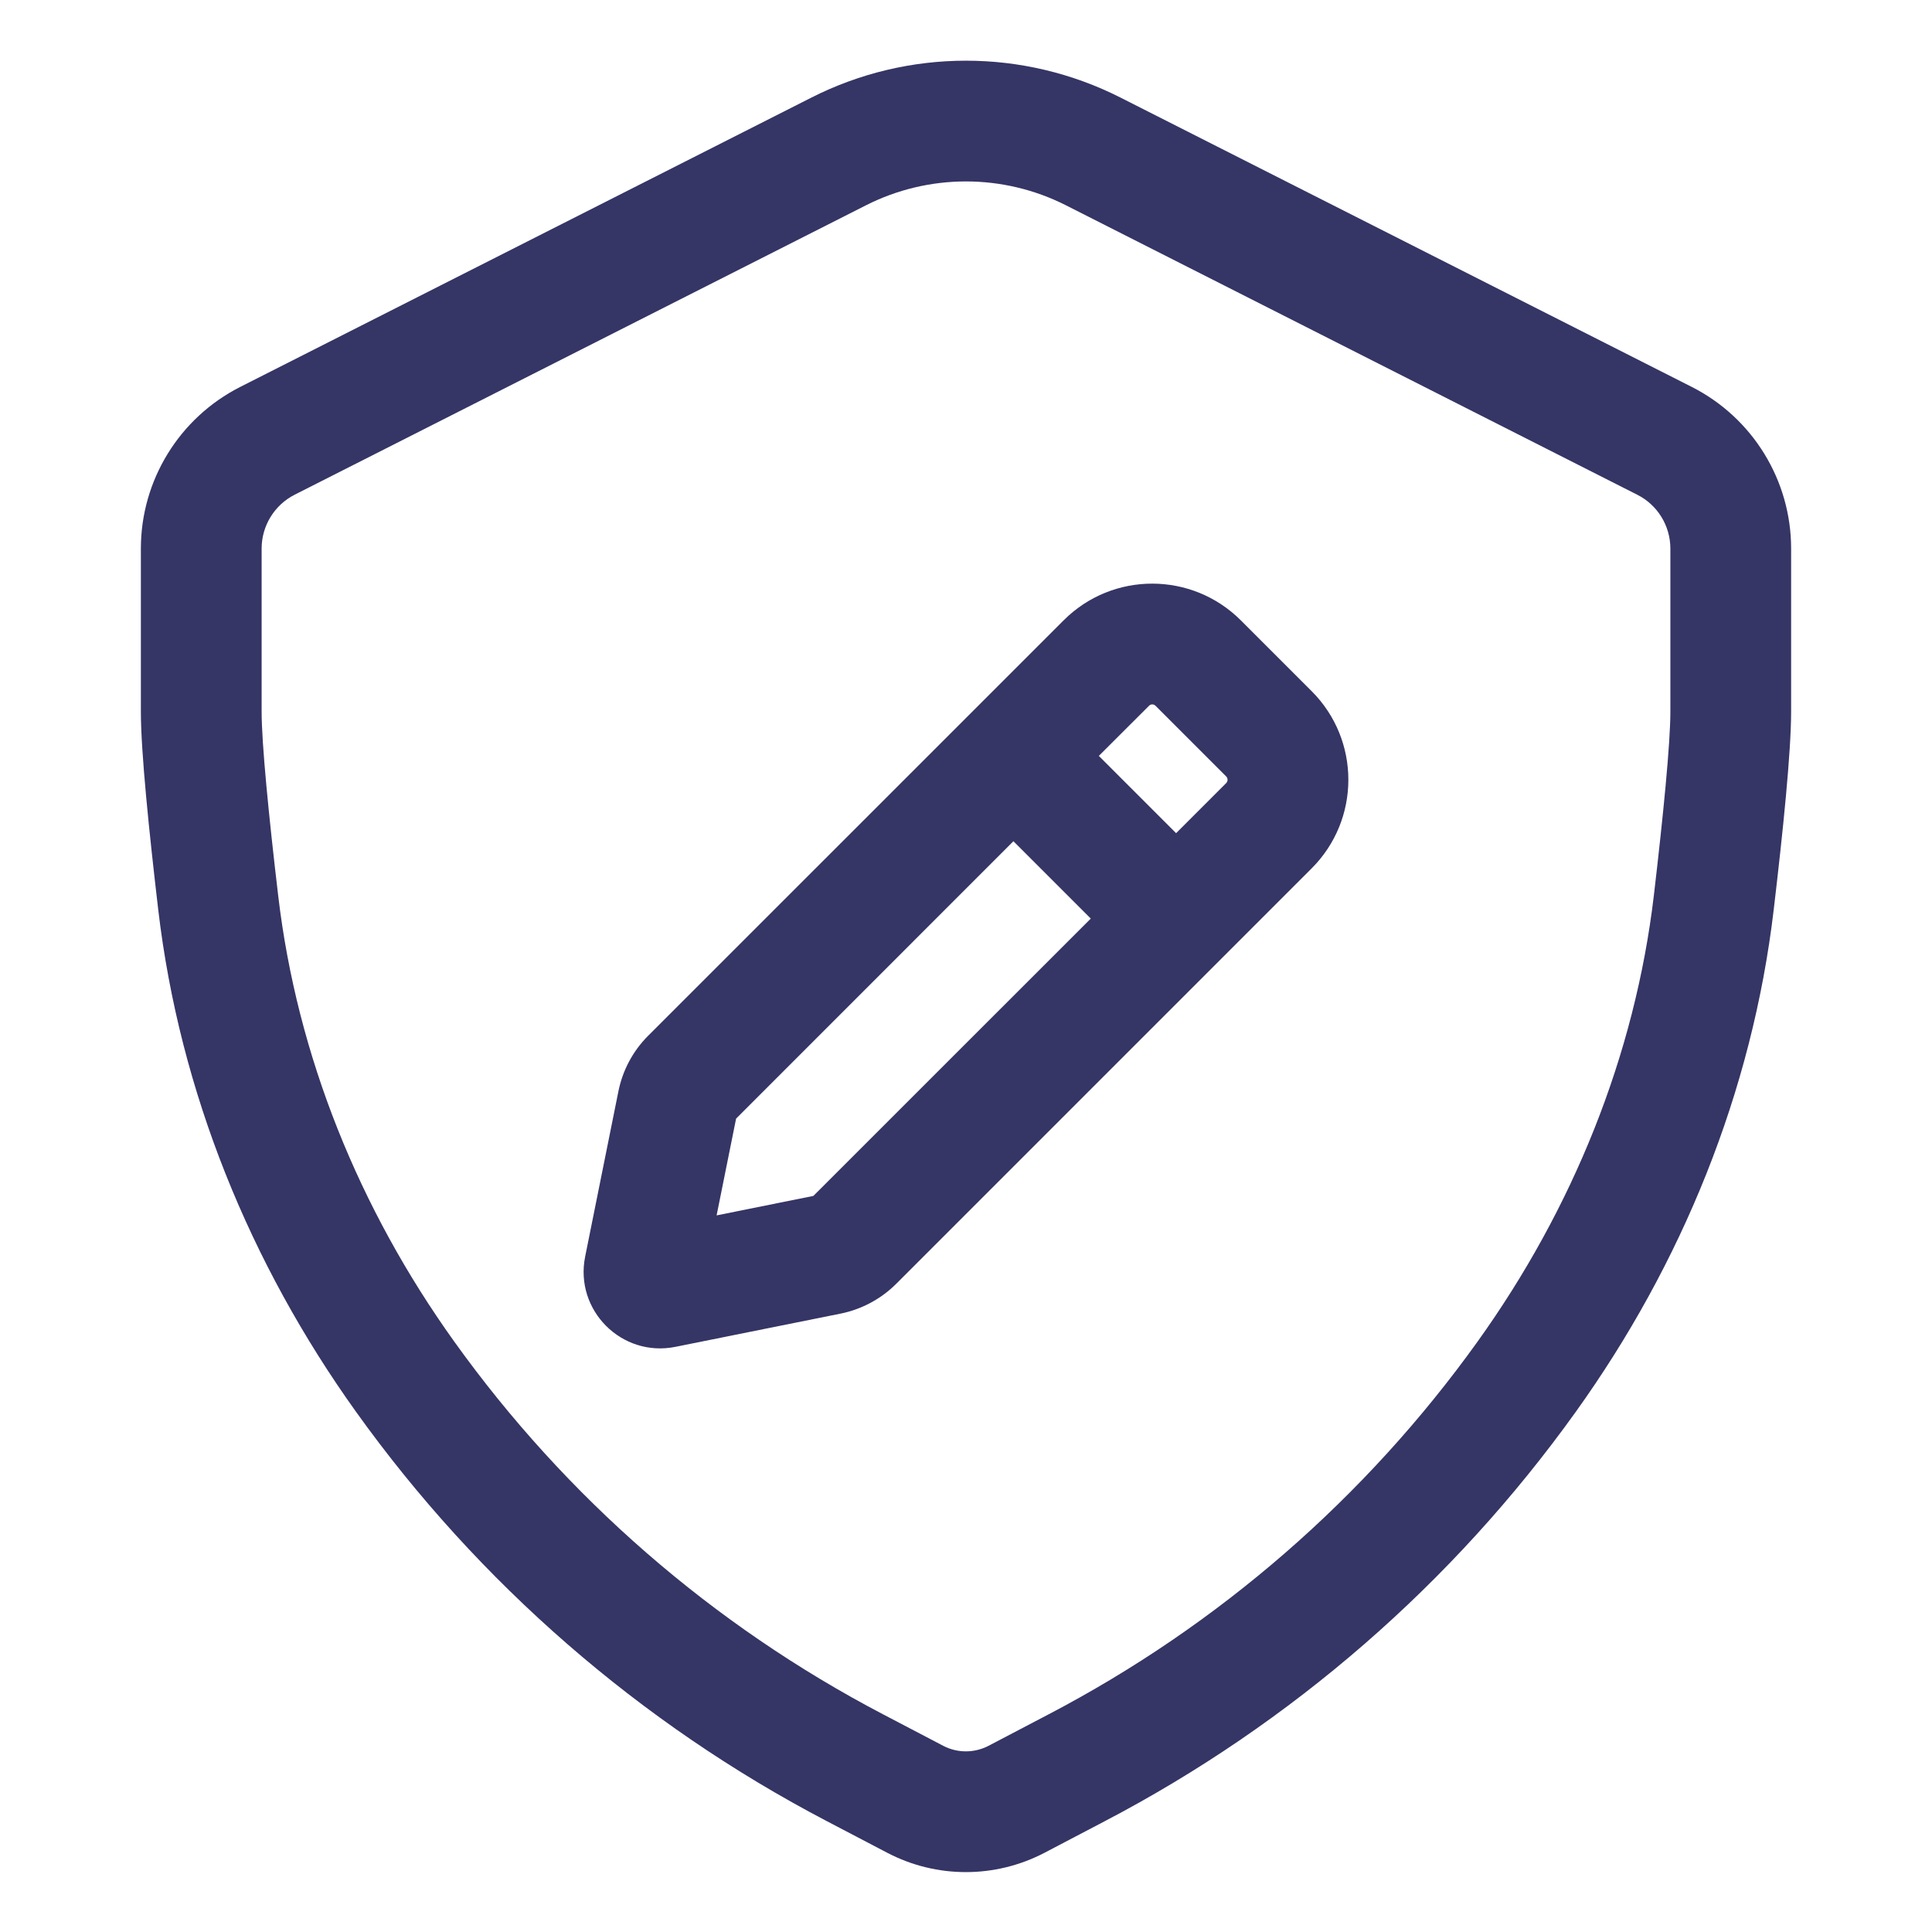 <svg width="24" height="24" viewBox="0 0 24 24" fill="none" xmlns="http://www.w3.org/2000/svg">
<path fill-rule="evenodd" clip-rule="evenodd" d="M13.213 7.706C13.823 7.096 14.808 7.1 15.415 7.707L16.293 8.585C16.902 9.193 16.902 10.18 16.293 10.788L11.134 15.947C10.945 16.136 10.704 16.265 10.443 16.318L8.39 16.731C7.723 16.865 7.135 16.277 7.269 15.61L7.682 13.557C7.734 13.299 7.859 13.06 8.05 12.868L13.213 7.706ZM14.355 8.768C14.331 8.744 14.295 8.745 14.274 8.767L13.65 9.39L14.61 10.35L15.232 9.728C15.255 9.705 15.255 9.668 15.232 9.645L14.355 8.768ZM13.55 11.411L12.589 10.45L9.144 13.896L8.902 15.098L10.104 14.856L13.55 11.411Z" fill="#353566"/>
<path fill-rule="evenodd" clip-rule="evenodd" d="M10.078 1.213C11.285 0.601 12.712 0.601 13.919 1.212L21.017 4.807C21.773 5.191 22.25 5.967 22.25 6.815V8.839C22.25 9.341 22.149 10.327 22.034 11.298C21.767 13.564 20.892 15.702 19.573 17.541C18.048 19.669 16.045 21.409 13.725 22.623L12.975 23.016C12.363 23.336 11.633 23.336 11.022 23.016L10.273 22.624C7.951 21.41 5.947 19.667 4.422 17.537C3.107 15.7 2.233 13.566 1.966 11.304C1.852 10.331 1.75 9.342 1.75 8.839V6.814C1.75 5.967 2.227 5.191 2.983 4.807L10.078 1.213ZM13.241 2.55C12.46 2.155 11.537 2.155 10.756 2.551L3.661 6.145C3.409 6.273 3.25 6.532 3.25 6.814V8.839C3.25 9.235 3.338 10.129 3.456 11.128C3.691 13.12 4.462 15.017 5.641 16.663C7.03 18.603 8.855 20.189 10.968 21.295L11.717 21.687C11.893 21.779 12.103 21.779 12.28 21.687L13.03 21.294C15.142 20.189 16.965 18.604 18.354 16.667C19.536 15.018 20.309 13.118 20.545 11.122C20.662 10.125 20.75 9.234 20.75 8.839V6.815C20.75 6.532 20.591 6.273 20.339 6.146L13.241 2.55Z" fill="#353566"/>
</svg>
